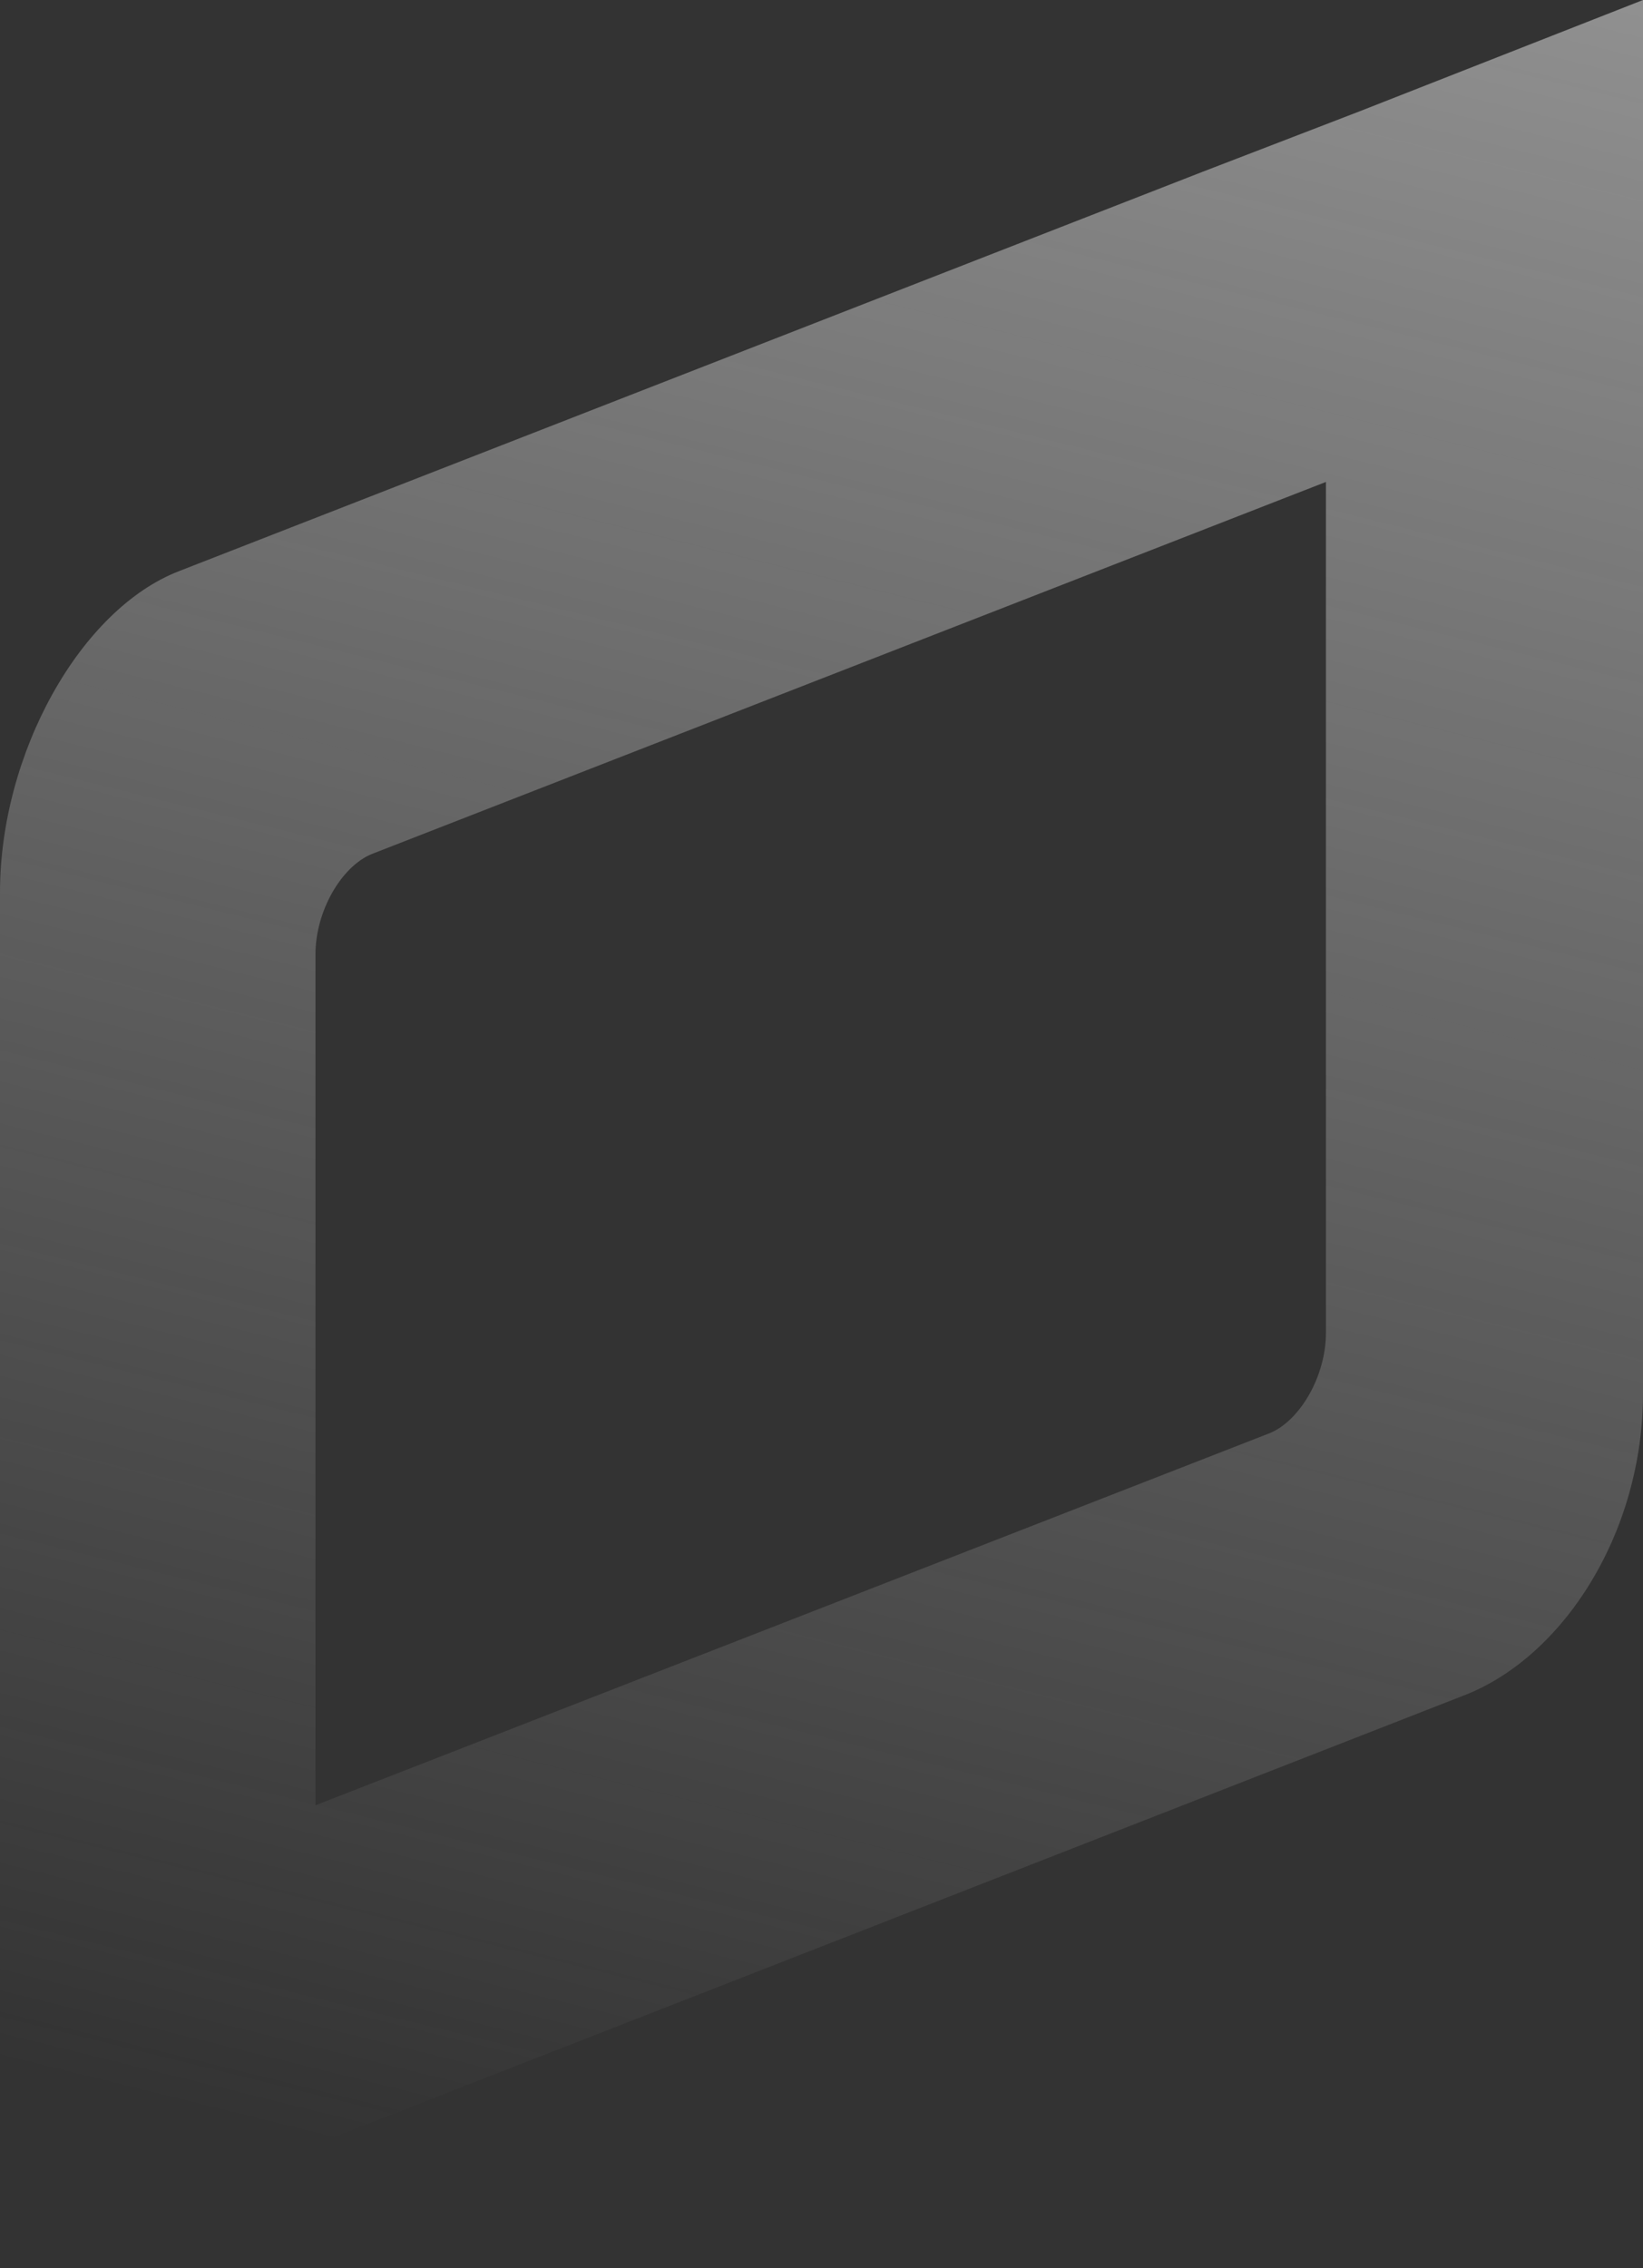 <svg width="442" height="610" viewBox="0 0 442 610" fill="none" xmlns="http://www.w3.org/2000/svg">
<rect x="0" y="0" width="442" height="610" fill="#333333" stroke="none"/>
<path d="M323.53 46.199L48.249 153.569C21.54 163.836 0 202.763 0 239.979V610L76.251 580.056L393.75 456.003C420.46 445.736 442 412.37 442 374.727V68.871C442 31.655 442 0 442 0L365.749 29.944L323.53 46.199ZM356.702 358.471C356.702 370.021 349.809 381.999 341.624 385.421L84.867 485.519V256.662C84.867 245.112 91.76 233.135 99.945 229.712L356.702 129.614V358.471Z" fill="url(#paint0_linear)"/>
<defs>
<linearGradient id="paint0_linear" x1="530" y1="-639" x2="221" y2="610" gradientUnits="userSpaceOnUse">
<stop stop-color="#F1F1F1"/>
<stop offset="1" stop-color="#E7E7E7" stop-opacity="0"/>
</linearGradient>
</defs>
</svg>
